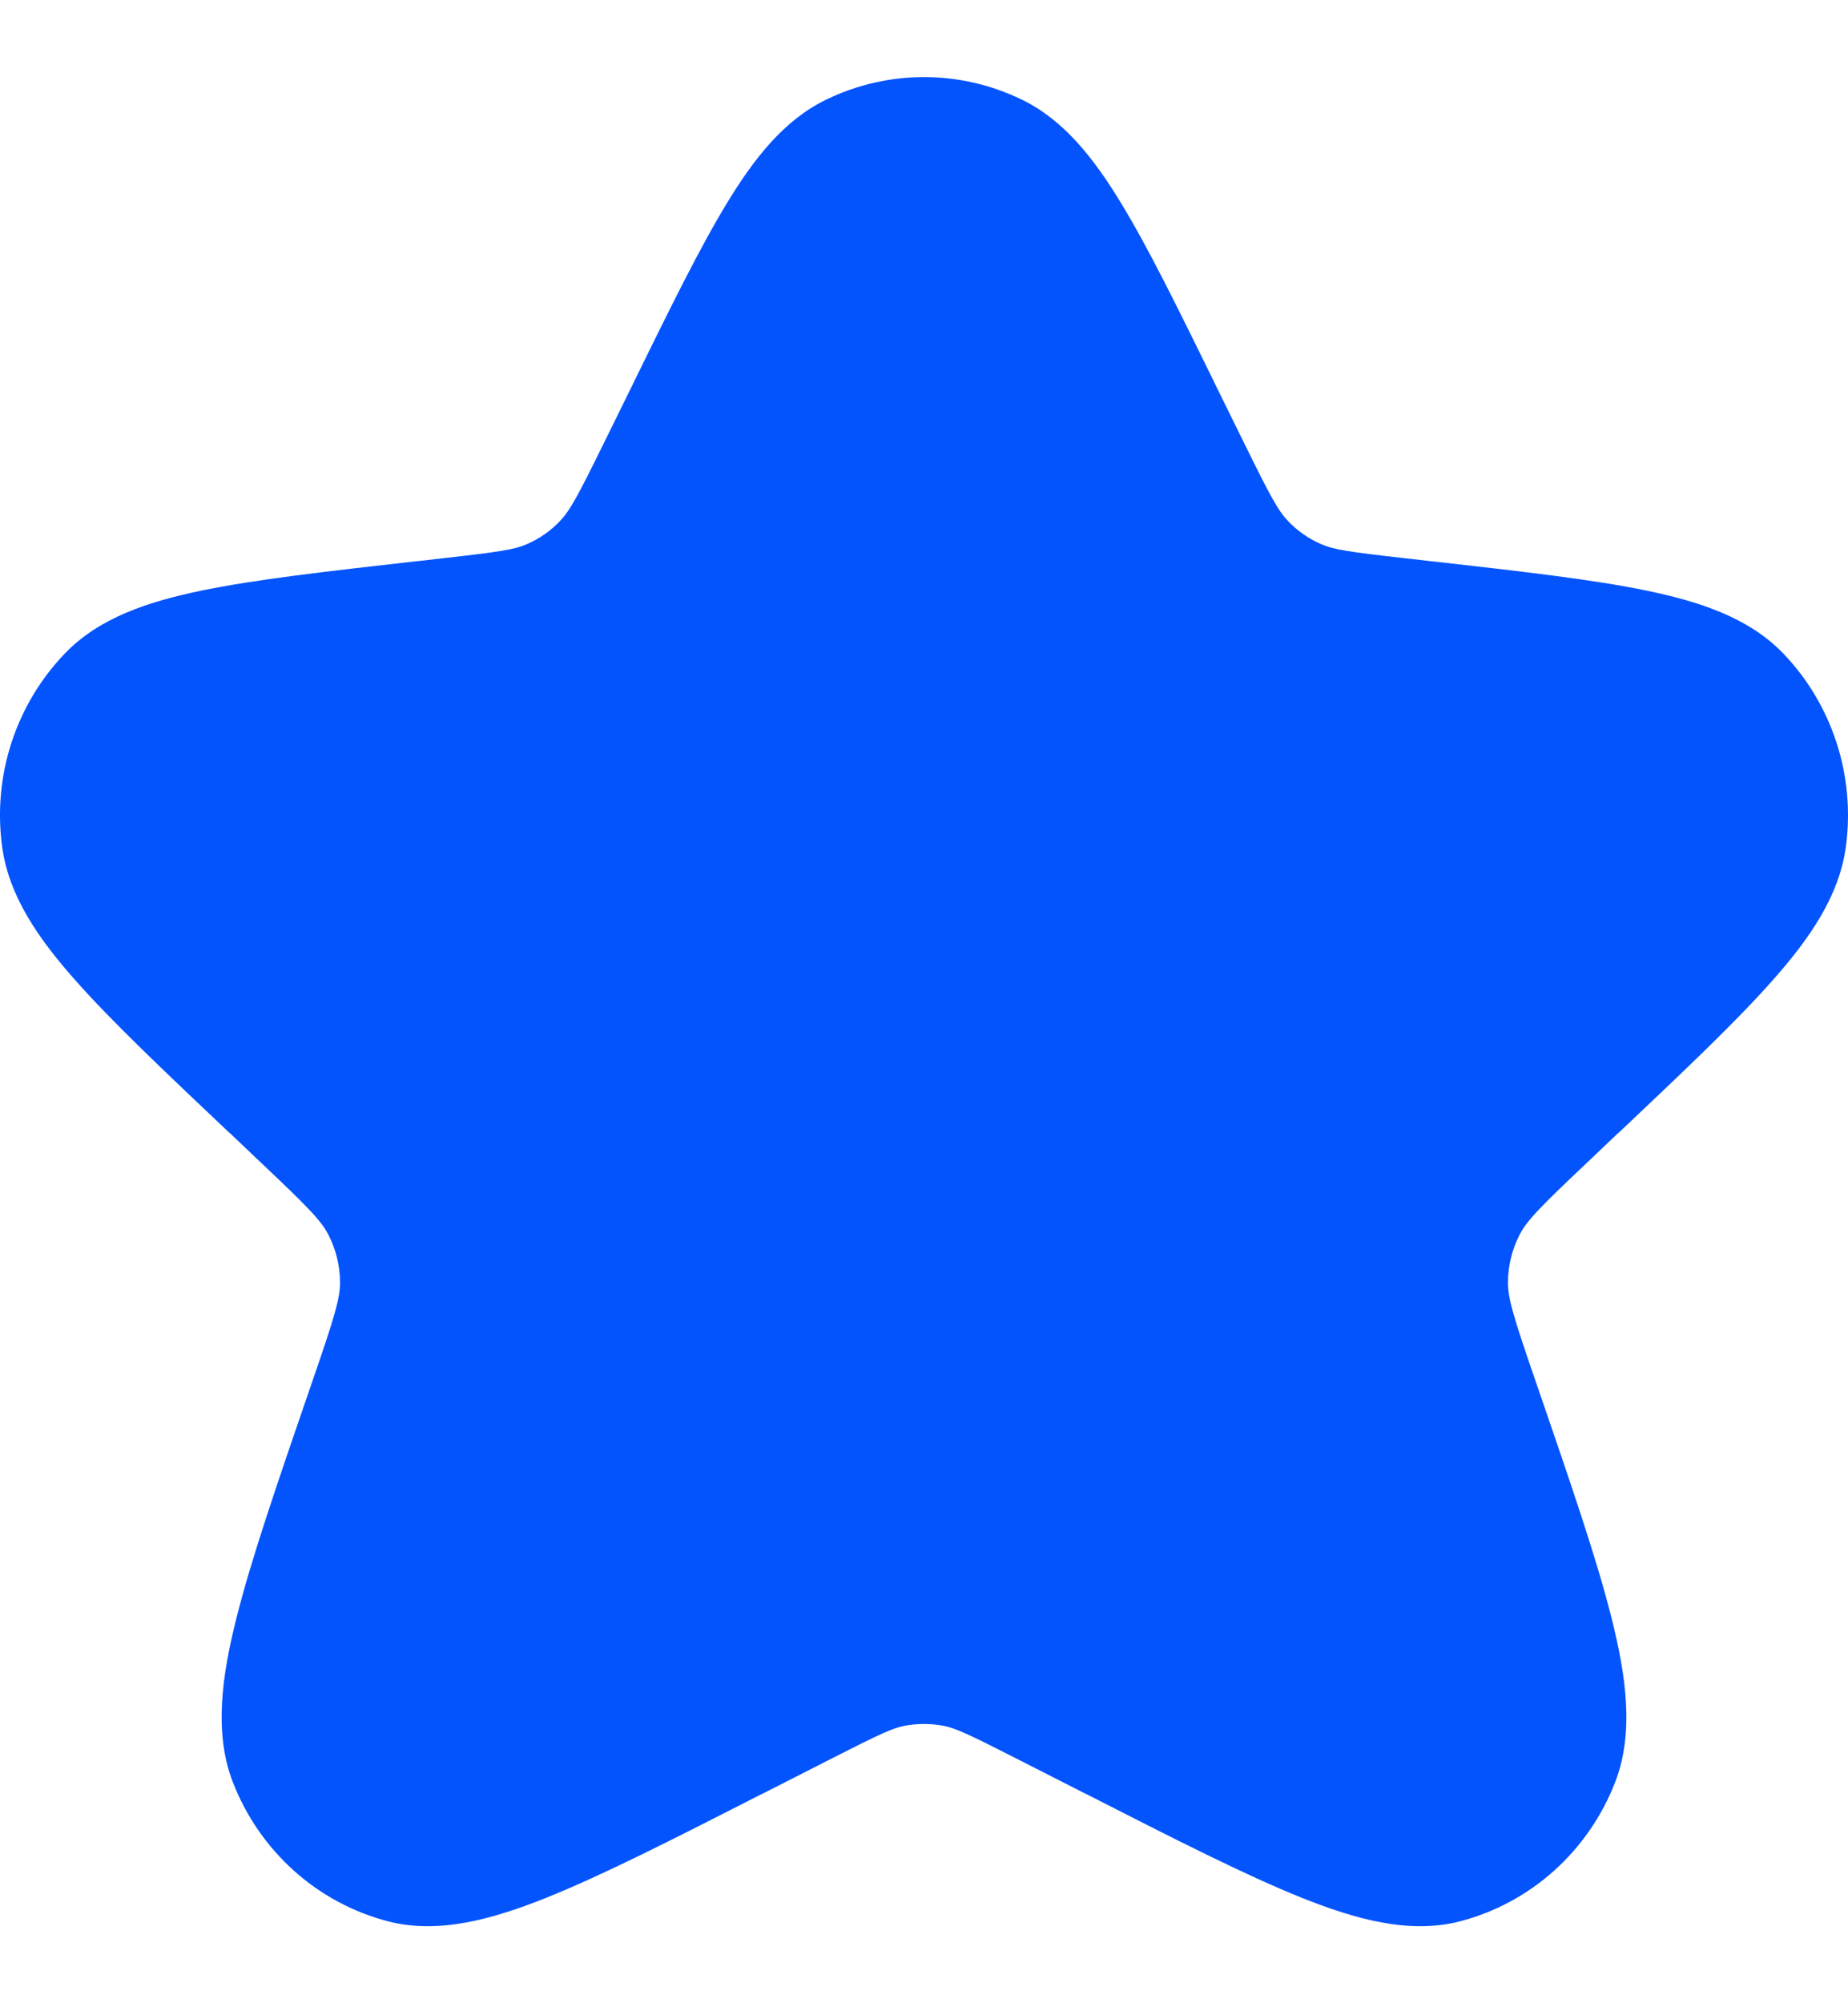 <svg width="12" height="13" viewBox="0 0 12 13" fill="none" xmlns="http://www.w3.org/2000/svg">
<path fill-rule="evenodd" clip-rule="evenodd" d="M6.632 0.645C6.232 0.452 5.768 0.452 5.368 0.645C5.091 0.778 4.895 1.031 4.721 1.317C4.546 1.604 4.354 1.994 4.115 2.481L4.106 2.5L3.913 2.892C3.749 3.225 3.701 3.312 3.641 3.376C3.58 3.442 3.506 3.494 3.424 3.53C3.344 3.566 3.247 3.581 2.883 3.622L2.708 3.642L2.687 3.644C2.113 3.709 1.654 3.761 1.307 3.833C0.964 3.904 0.645 4.008 0.422 4.24C0.102 4.572 -0.049 5.036 0.014 5.496C0.058 5.818 0.253 6.095 0.487 6.359C0.724 6.627 1.062 6.947 1.485 7.347L1.501 7.361L1.685 7.536C2.006 7.839 2.088 7.924 2.134 8.016C2.182 8.11 2.207 8.214 2.208 8.32C2.209 8.422 2.175 8.539 2.028 8.965L2.021 8.985C1.805 9.613 1.633 10.111 1.536 10.498C1.441 10.874 1.388 11.243 1.511 11.563C1.685 12.013 2.061 12.35 2.522 12.469C2.849 12.553 3.199 12.455 3.551 12.314C3.912 12.169 4.369 11.937 4.945 11.643L4.964 11.634L5.412 11.406C5.715 11.252 5.797 11.214 5.876 11.199C5.958 11.184 6.042 11.184 6.124 11.199C6.203 11.214 6.285 11.252 6.588 11.406L7.036 11.634L7.055 11.643C7.631 11.937 8.088 12.169 8.449 12.314C8.801 12.455 9.151 12.553 9.478 12.469C9.939 12.35 10.315 12.013 10.489 11.563C10.612 11.243 10.559 10.874 10.464 10.498C10.367 10.111 10.195 9.613 9.979 8.985L9.972 8.965C9.825 8.539 9.791 8.422 9.792 8.32C9.793 8.214 9.818 8.11 9.866 8.016C9.912 7.924 9.994 7.839 10.315 7.536L10.499 7.361L10.515 7.347C10.938 6.947 11.277 6.627 11.513 6.359C11.747 6.095 11.942 5.818 11.986 5.496C12.049 5.036 11.898 4.572 11.579 4.24C11.355 4.008 11.036 3.904 10.693 3.833C10.346 3.761 9.887 3.709 9.313 3.644L9.292 3.642L9.117 3.622C8.753 3.581 8.656 3.566 8.576 3.53C8.494 3.494 8.42 3.442 8.359 3.376C8.299 3.312 8.251 3.225 8.087 2.892L7.894 2.5L7.885 2.481C7.646 1.994 7.454 1.604 7.279 1.317C7.105 1.031 6.909 0.778 6.632 0.645Z" fill="#0454FD"/>
</svg>
